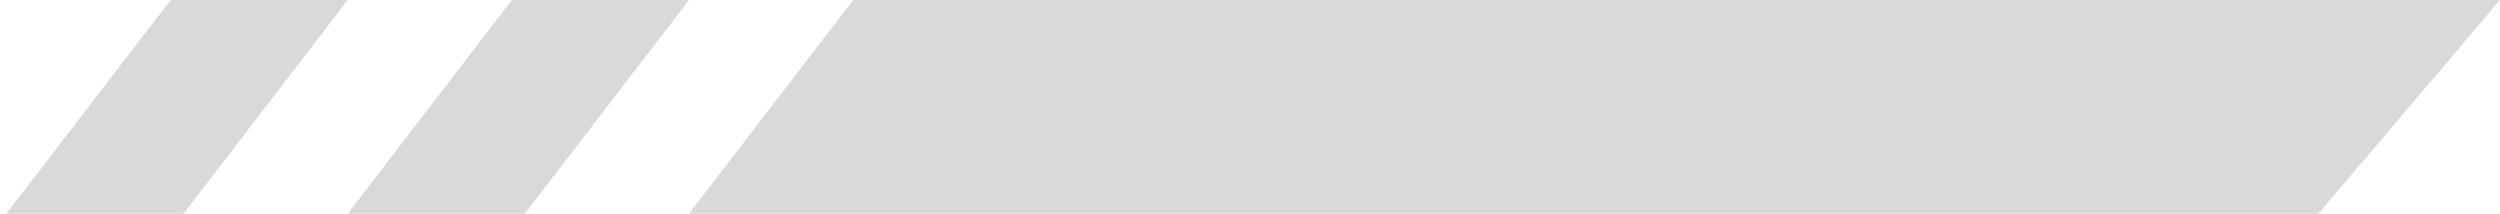 <svg width="117" height="10" viewBox="0 0 117 10" fill="none" xmlns="http://www.w3.org/2000/svg">
<path fill-rule="evenodd" clip-rule="evenodd" d="M32.246 0H23.958L16.273 10H24.561L32.246 0ZM32.246 10H108.5L117 0H39.931L32.246 10ZM7.985 0H16.273L8.588 10H0.3L7.985 0Z" fill="#D9D9D9"/>
</svg>
